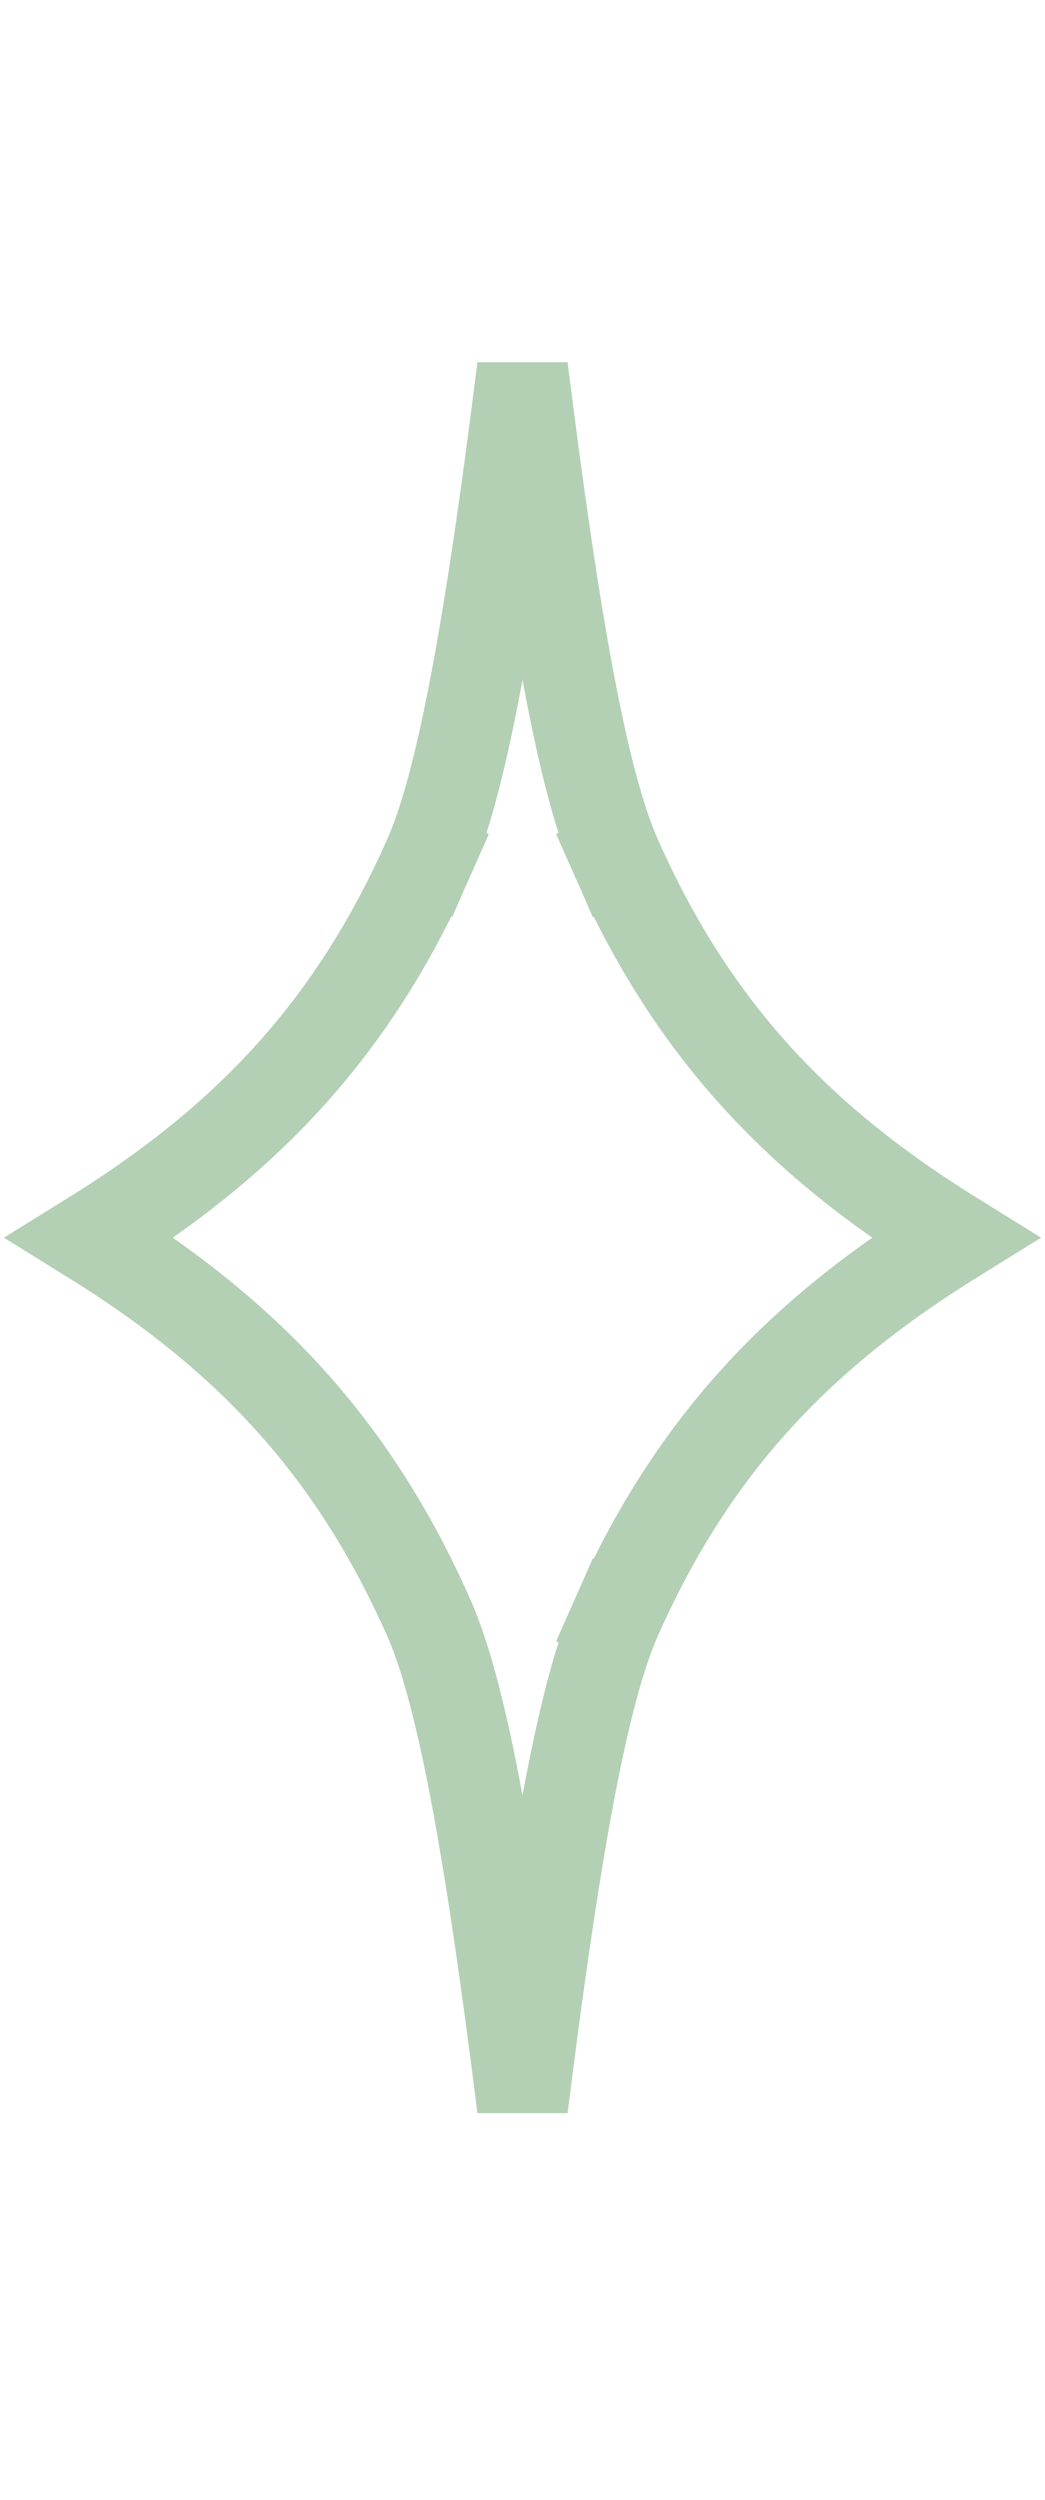 <svg width="23" height="55" viewBox="0 0 23 55" fill="none" xmlns="http://www.w3.org/2000/svg">
<path d="M13.559 18.858C15.277 22.741 17.681 25.162 21.015 27.228C17.681 29.294 15.277 31.714 13.559 35.597L14.474 36.001L13.559 35.597C13.178 36.459 12.857 37.748 12.574 39.203C12.286 40.681 12.024 42.411 11.781 44.202C11.685 44.914 11.591 45.638 11.5 46.362C11.409 45.638 11.315 44.914 11.219 44.202C10.976 42.411 10.714 40.681 10.426 39.203C10.143 37.748 9.822 36.459 9.441 35.597C7.723 31.714 5.319 29.294 1.985 27.228C5.319 25.162 7.723 22.741 9.441 18.858L8.54 18.46L9.441 18.858C9.822 17.997 10.143 16.707 10.426 15.252C10.714 13.774 10.976 12.044 11.219 10.254C11.315 9.541 11.409 8.817 11.5 8.093C11.591 8.817 11.685 9.541 11.781 10.254C12.024 12.044 12.286 13.774 12.574 15.252C12.857 16.707 13.178 17.997 13.559 18.858L14.474 18.454L13.559 18.858Z" stroke="#B3D0B4" stroke-width="2"/>
</svg>
